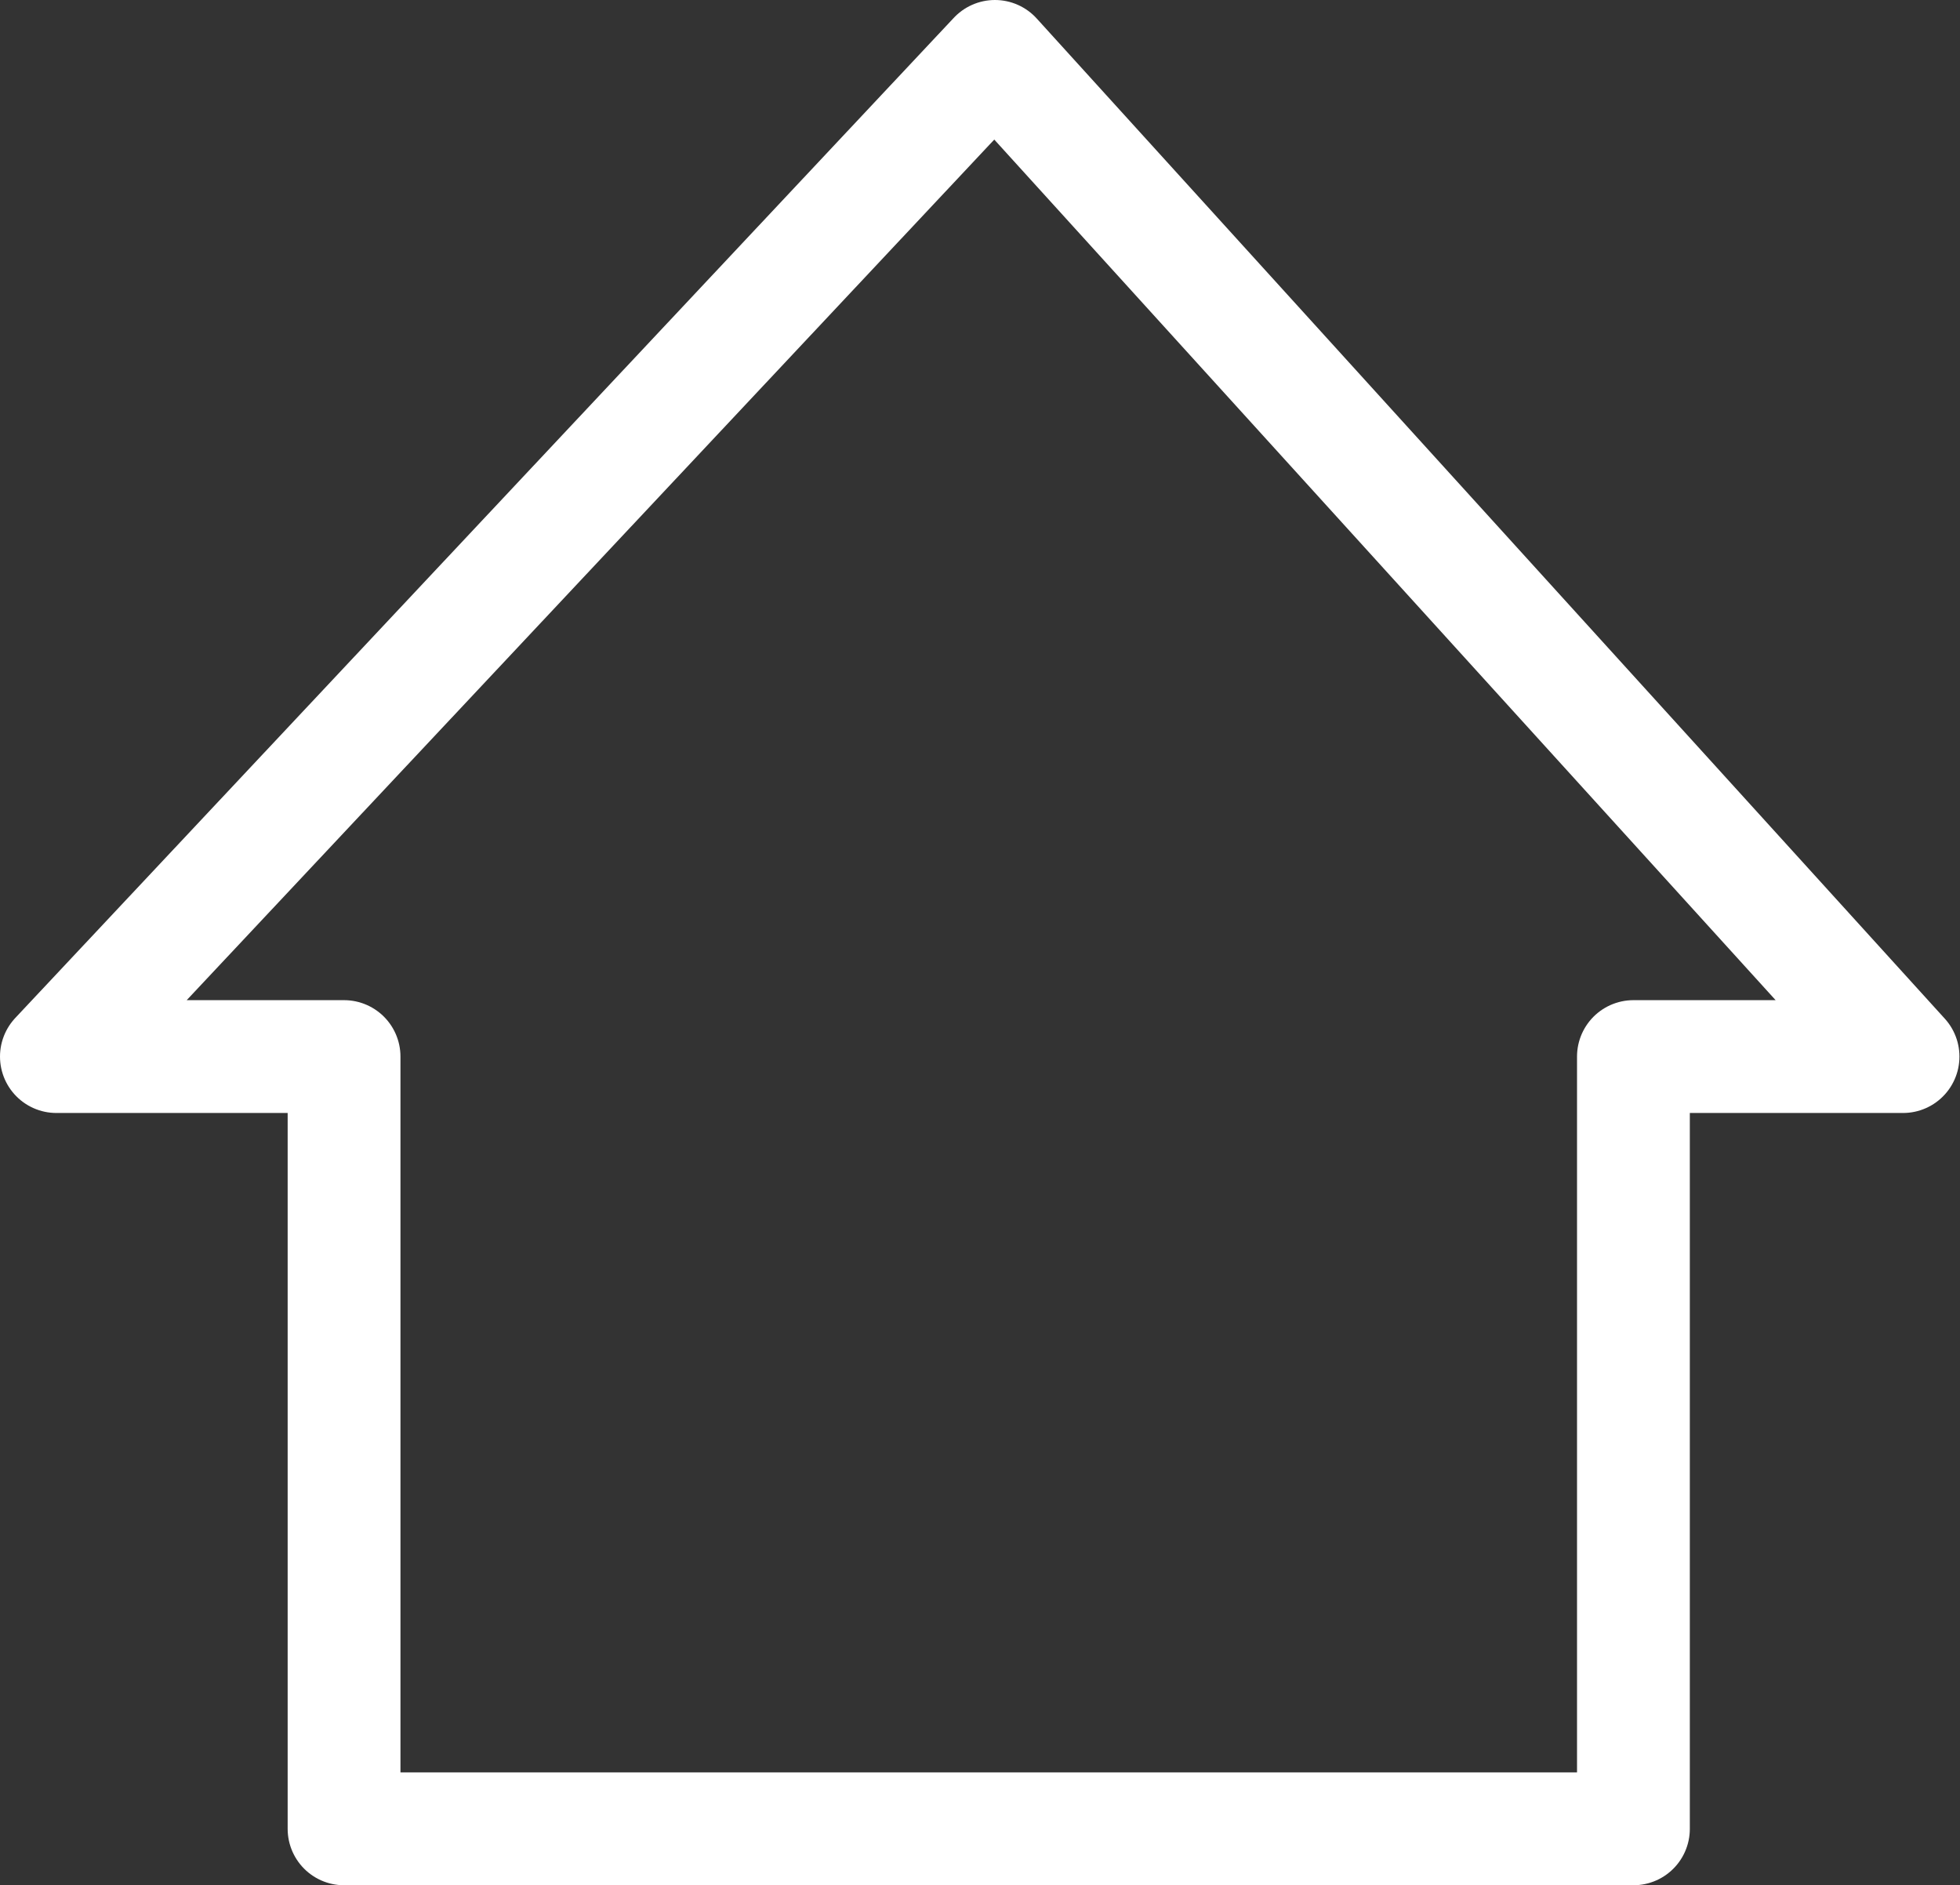 <svg xmlns="http://www.w3.org/2000/svg" width="34.75" height="33.42"><rect width="100%" height="100%" fill="#333333" stroke="none"/><path fill="none" stroke="#fff" stroke-linecap="round" stroke-linejoin="round" stroke-width="2" d="M17.64 1 1 18.73h5.1v13.69h22.86V18.73h4.78Z" data-name="Tracé 11638"/></svg>